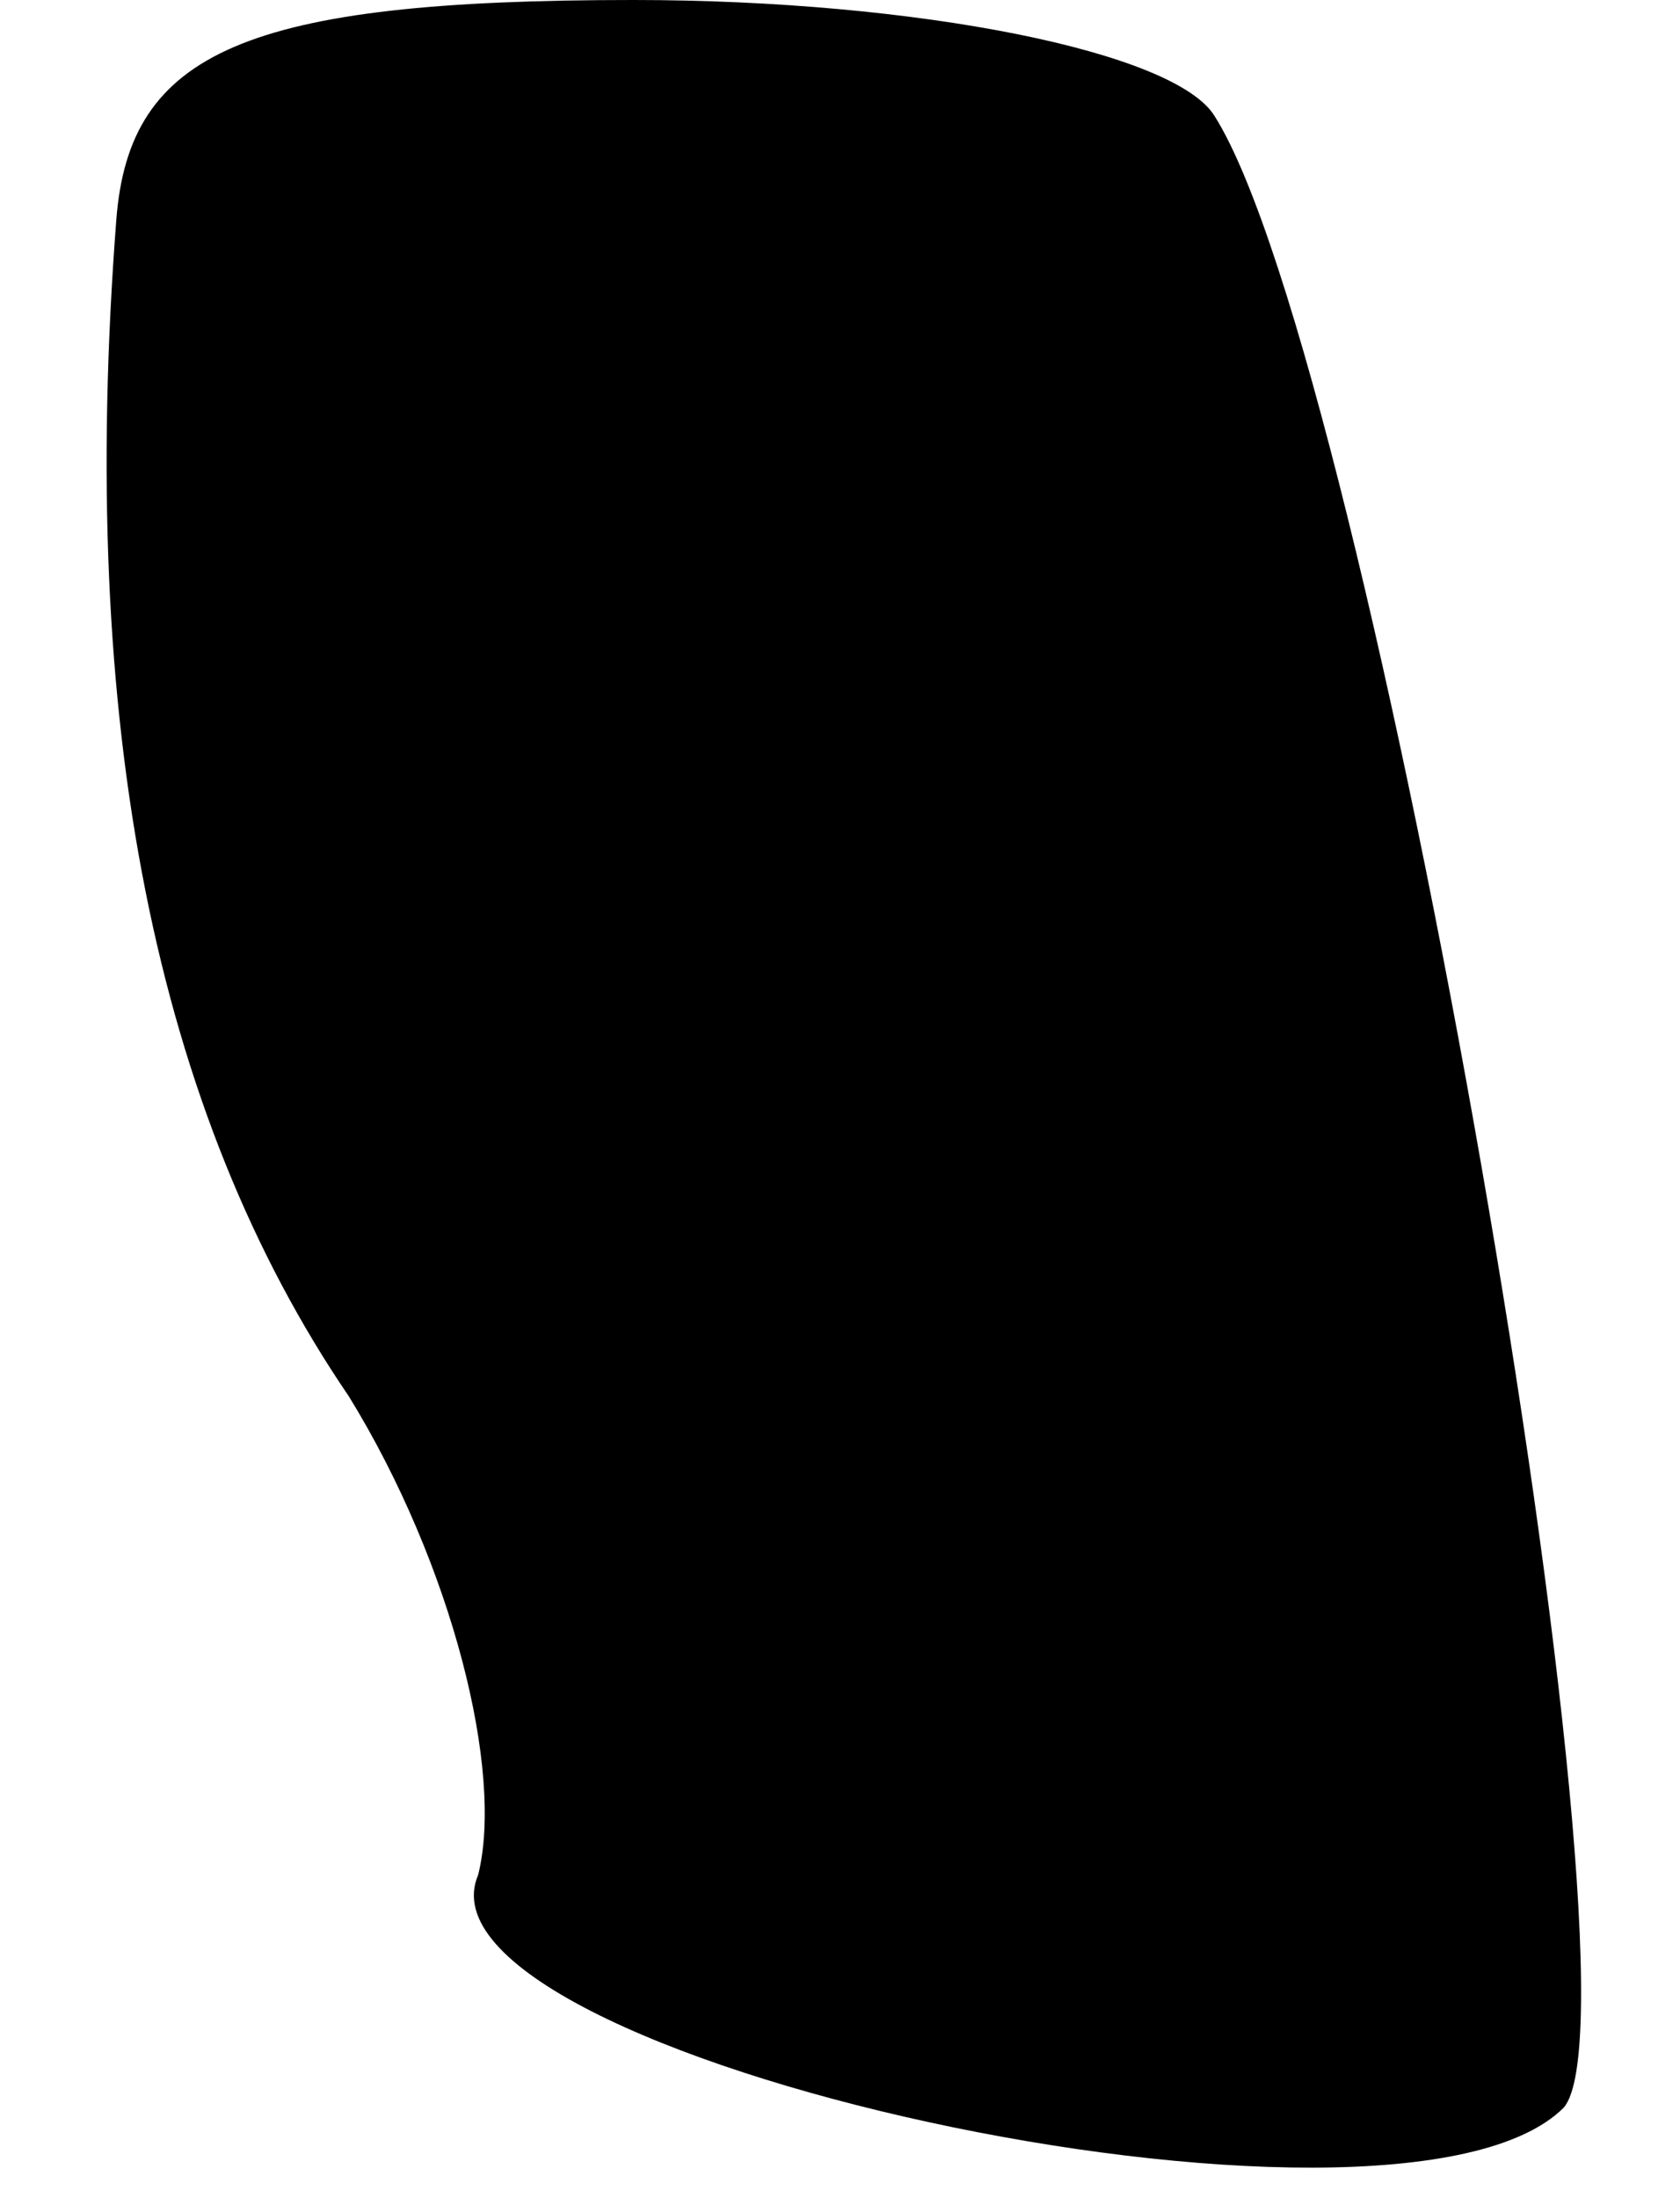<?xml version="1.0" standalone="no"?>
<!DOCTYPE svg PUBLIC "-//W3C//DTD SVG 20010904//EN"
 "http://www.w3.org/TR/2001/REC-SVG-20010904/DTD/svg10.dtd">
<svg version="1.0" xmlns="http://www.w3.org/2000/svg"
 width="13pt" height="17pt" viewBox="0 0 13 17"
 preserveAspectRatio="xMidYMid meet">
<g transform="translate(0,17) scale(0.1,-0.1)"
fill="#000000" stroke="none">
<path fill="#000000" stroke="none" d="M9 153 c-3 -39 3 -69 18 -91 8 -13 12
-29 10 -37 -6 -14 71 -31 84 -18 7 8 -15 135 -27 154 -3 5 -23 9 -45 9 -30 0
-39 -4 -40 -17z"/>
</g>
</svg>
